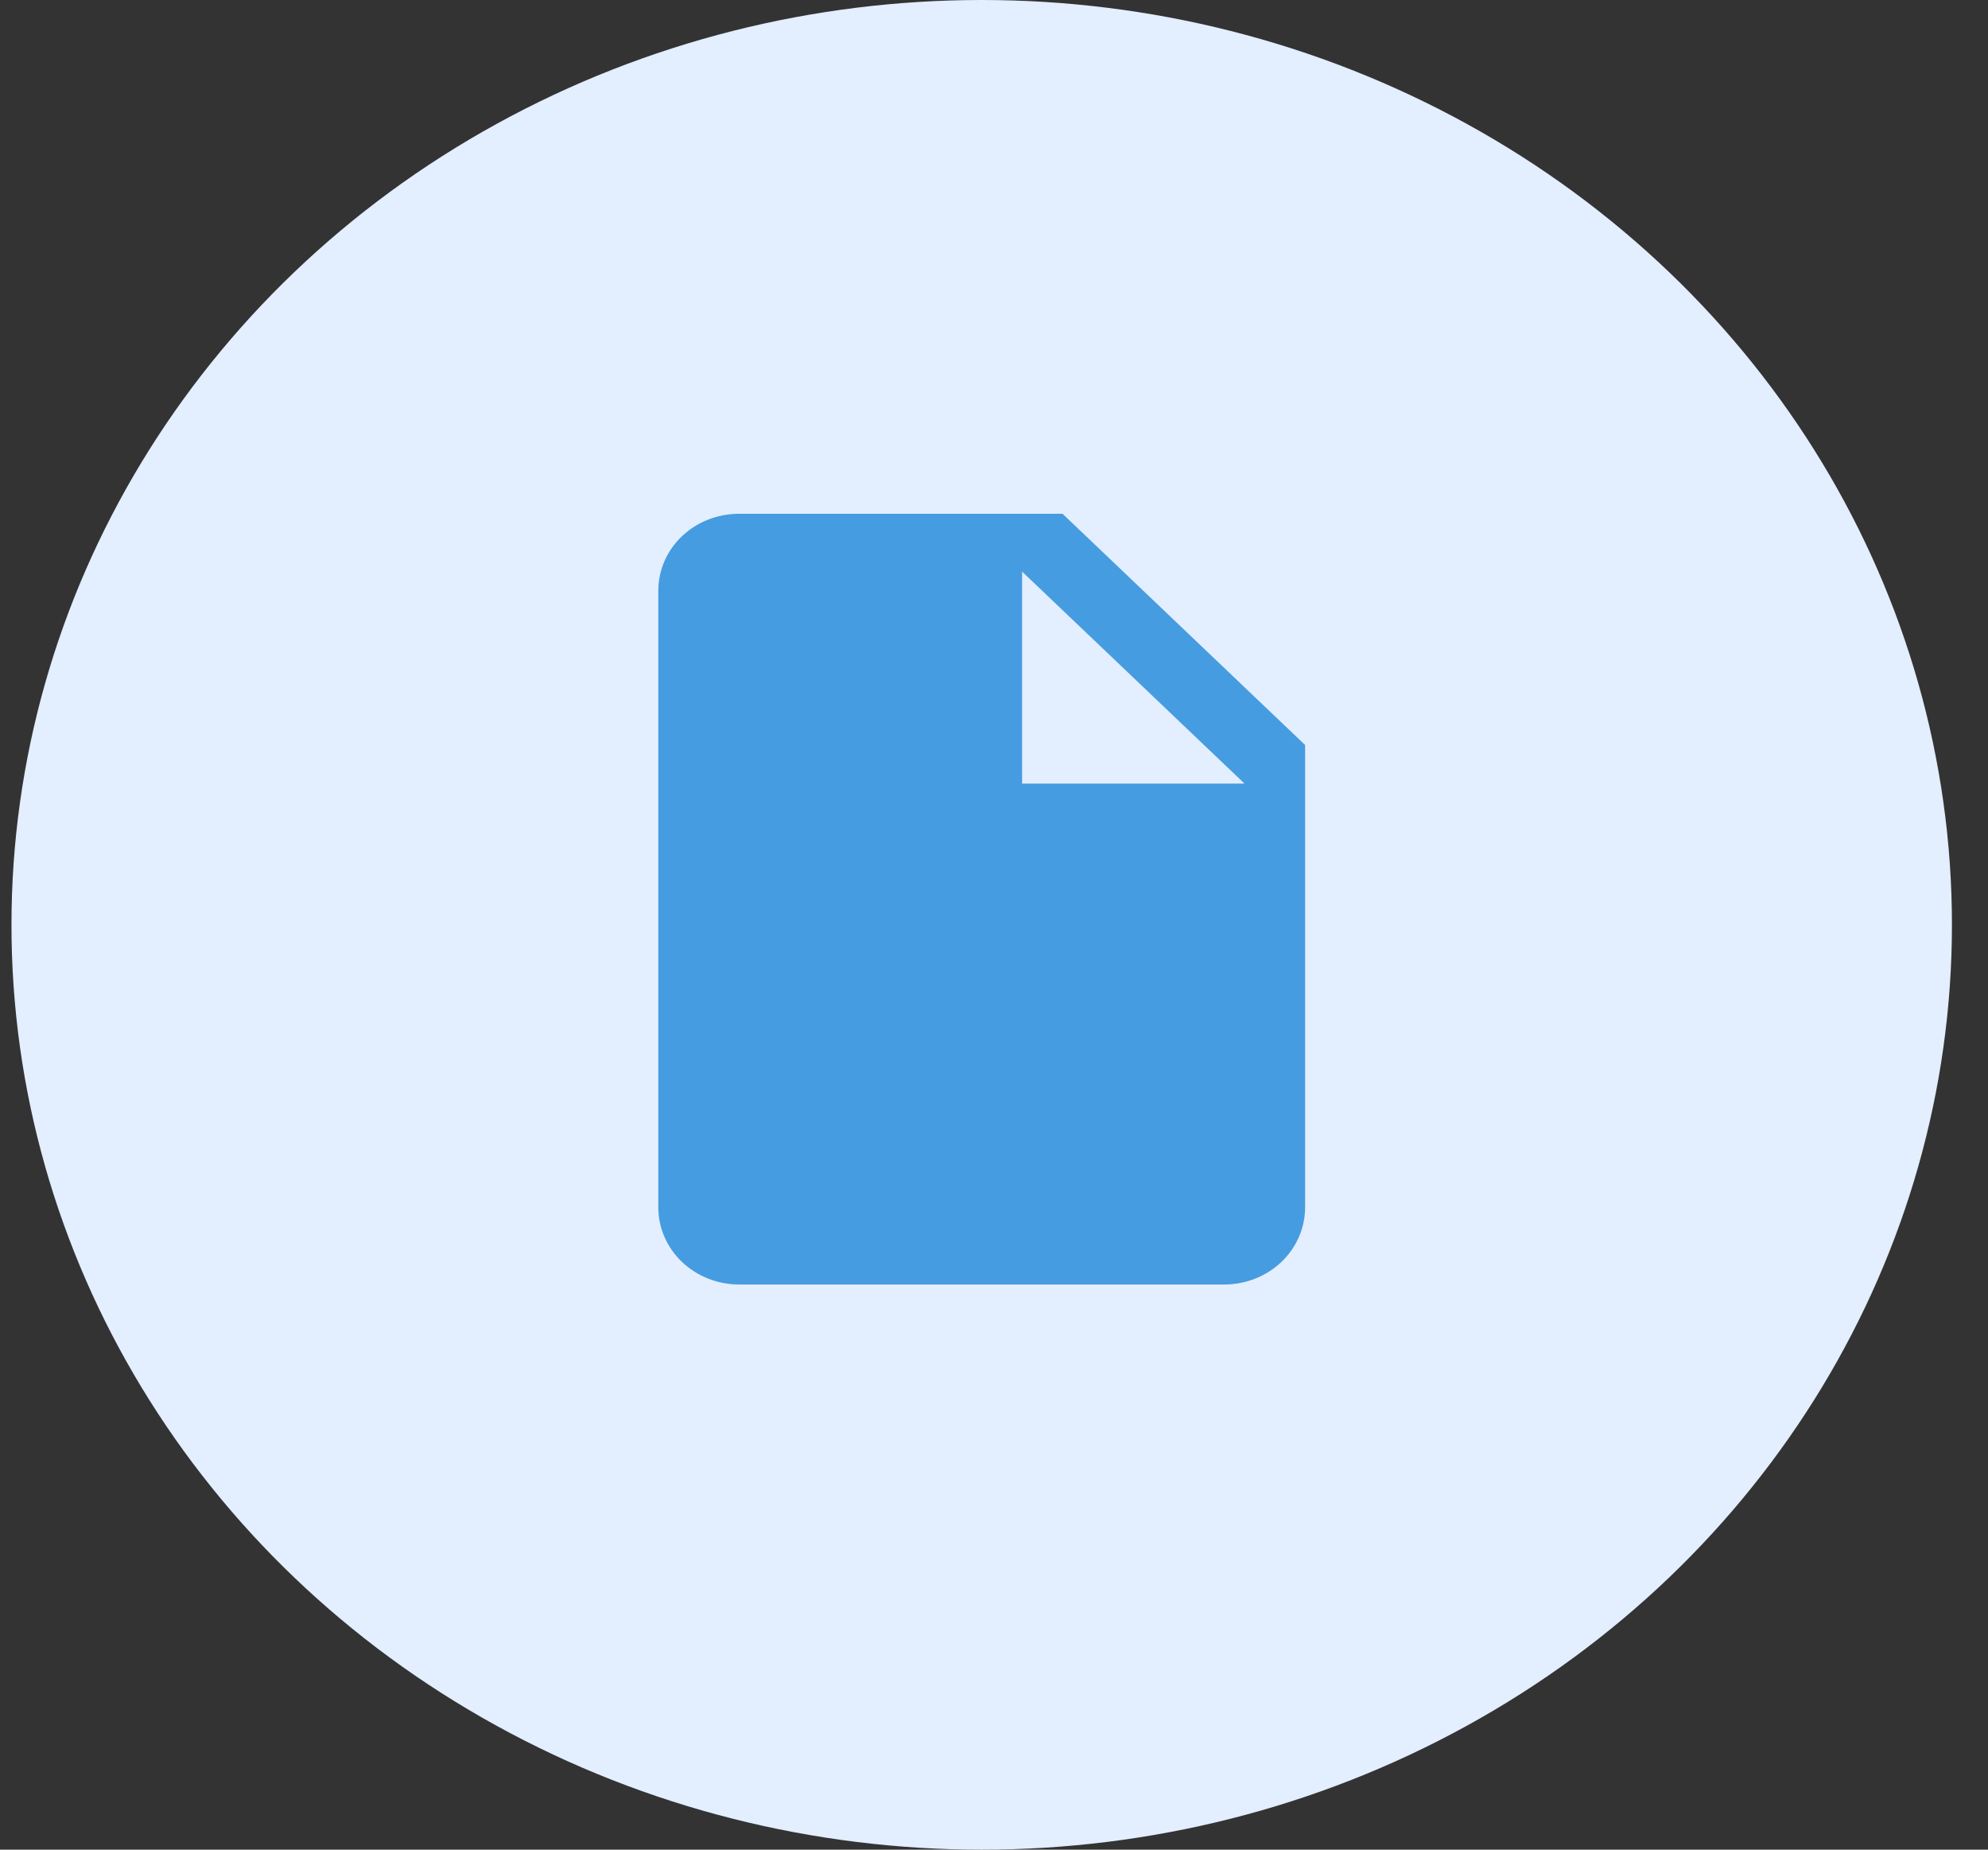 <svg width="43" height="40" viewBox="0 0 43 40" fill="none" xmlns="http://www.w3.org/2000/svg">
<rect x="0" y="0" width="43" height="40" fill="#333333" stroke="none"/>
<ellipse cx="21.234" cy="20" rx="20.986" ry="20" fill="#E3EEFF"/>
<path d="M22.108 16.945V12.361L26.918 16.945M15.988 11.111C15.017 11.111 14.239 11.853 14.239 12.778V26.111C14.239 26.553 14.423 26.977 14.751 27.29C15.079 27.602 15.524 27.778 15.988 27.778H26.48C26.944 27.778 27.389 27.602 27.717 27.29C28.045 26.977 28.229 26.553 28.229 26.111V16.111L22.983 11.111H15.988Z" fill="#469CE0"/>
</svg>
